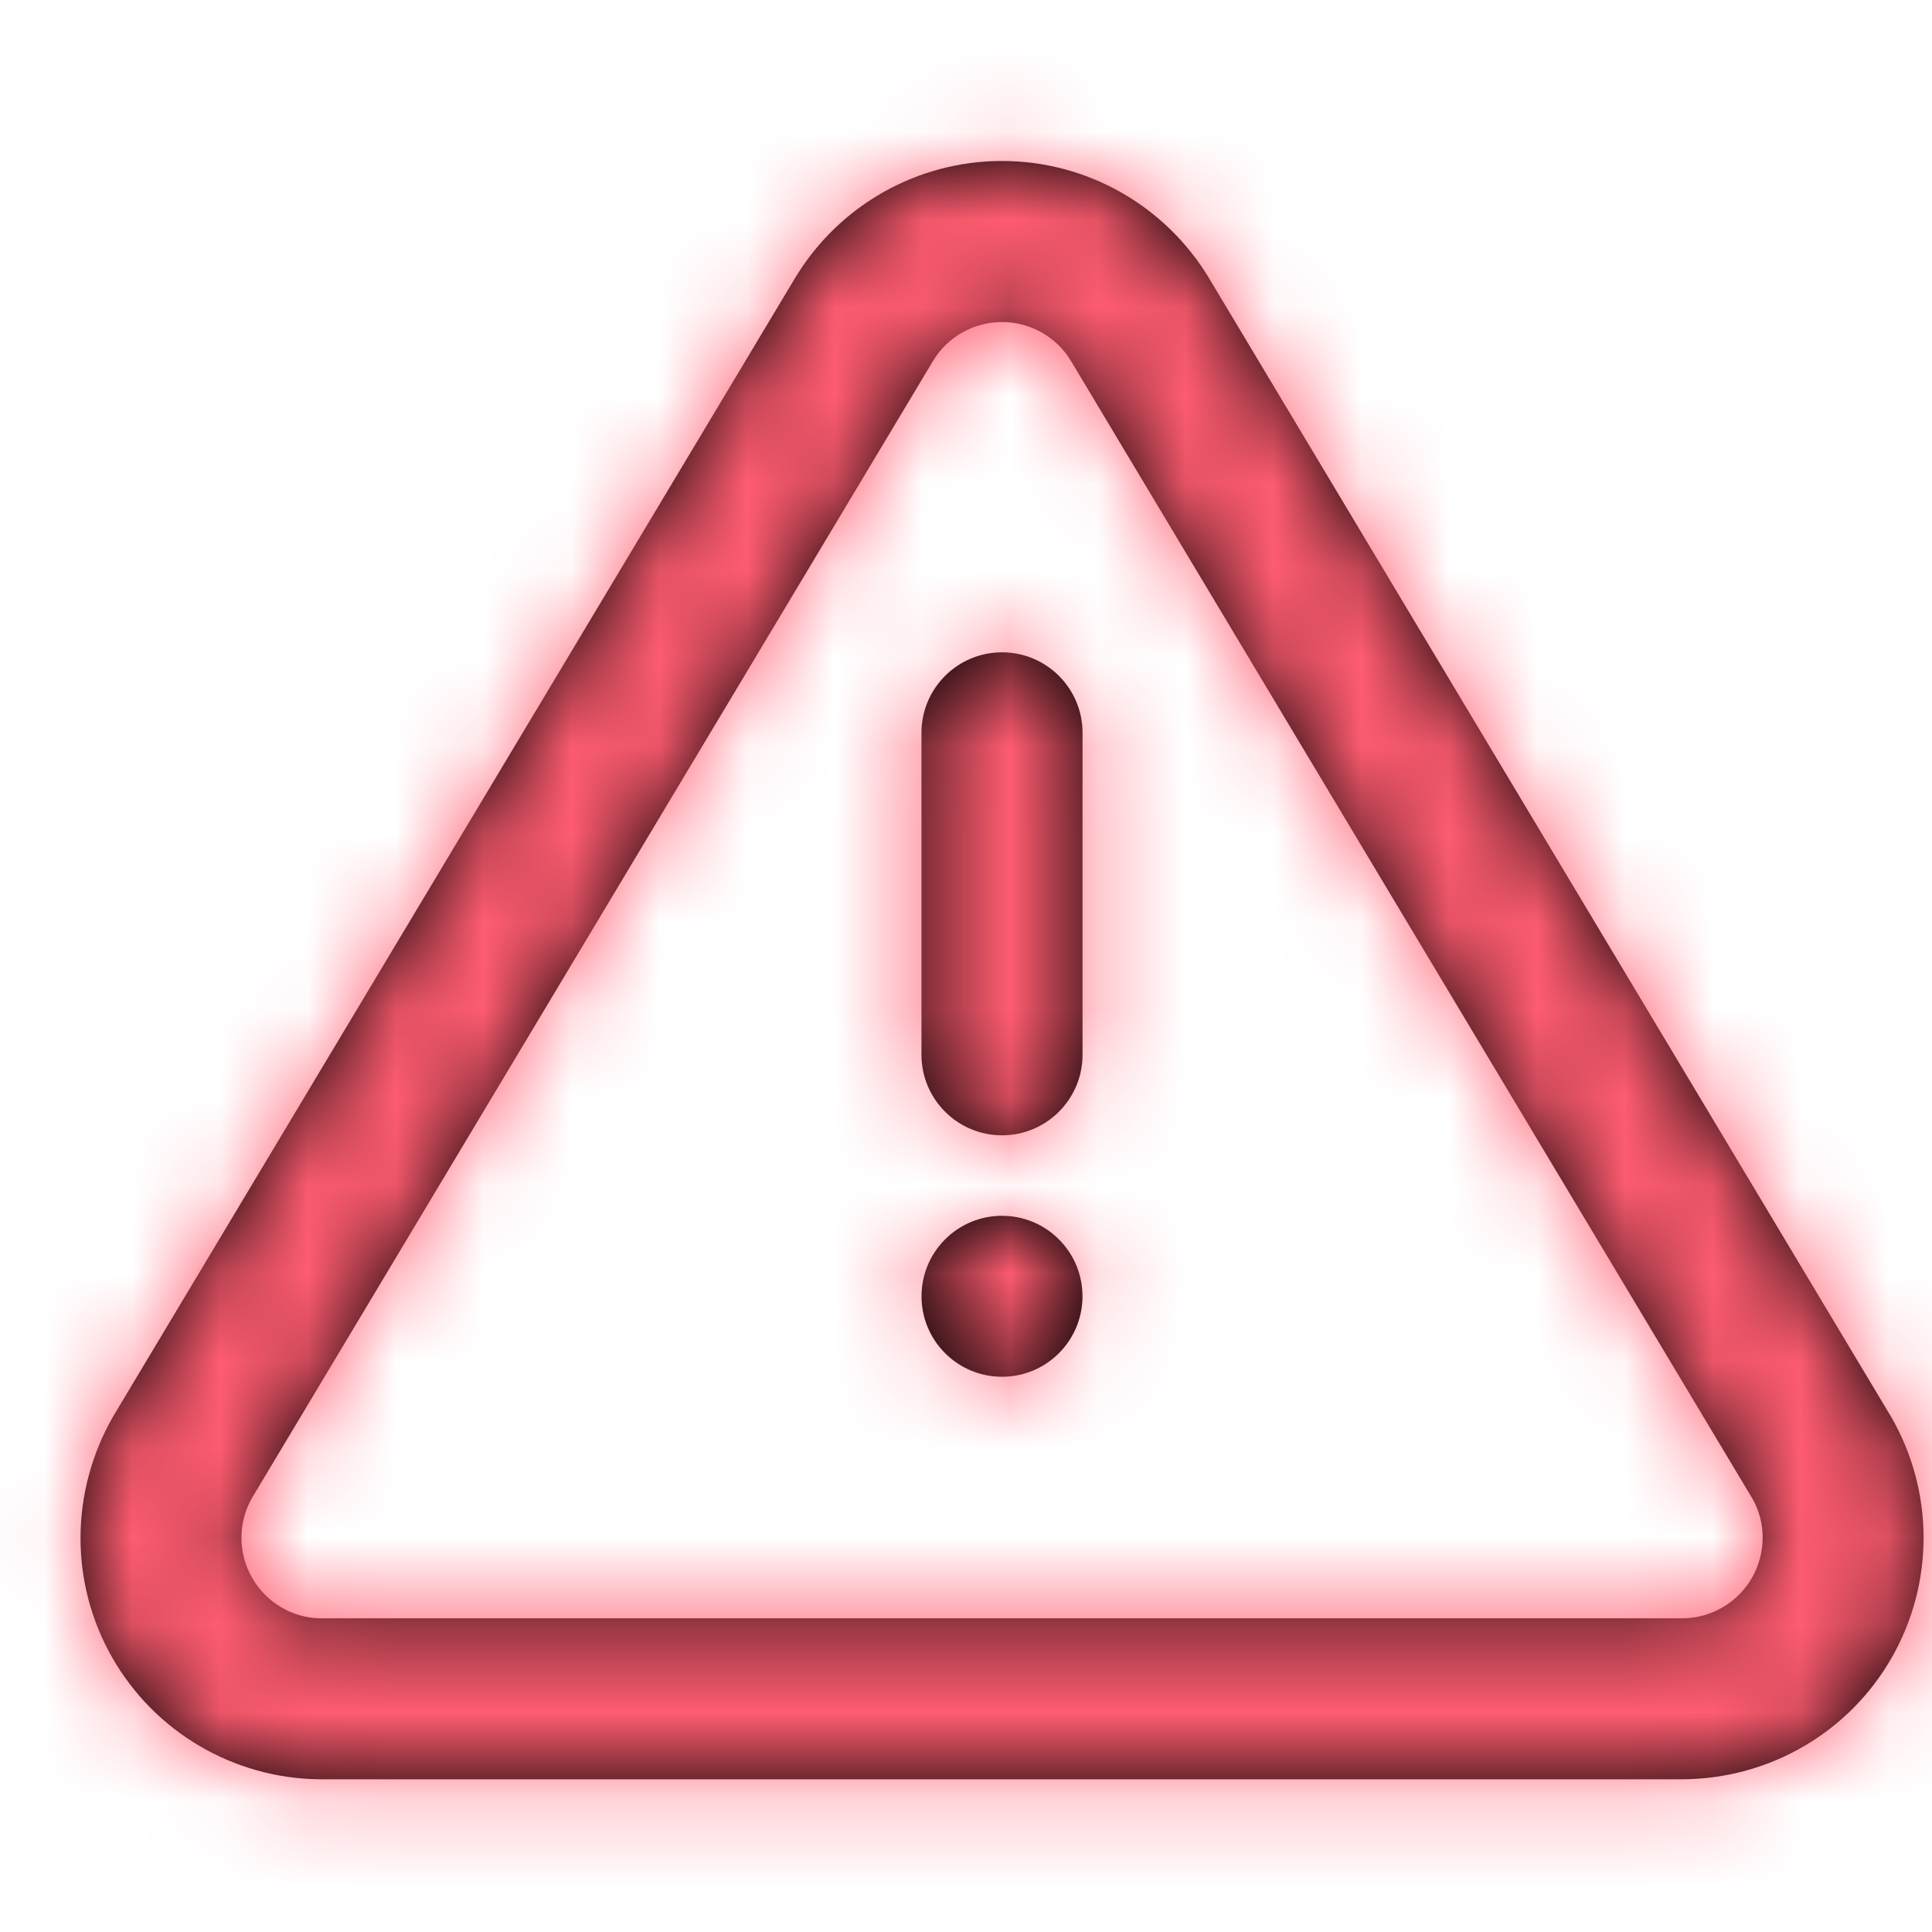 <svg width="22" height="22" viewBox="0 0 22 22" fill="none" xmlns="http://www.w3.org/2000/svg">
<path fill-rule="evenodd" clip-rule="evenodd" d="M11.41 1.833C10.449 1.833 9.557 2.335 9.056 3.162L1.292 16.123C0.796 16.982 0.793 18.024 1.277 18.873C1.761 19.722 2.659 20.25 3.636 20.261L19.174 20.261C20.161 20.25 21.059 19.722 21.543 18.873C22.027 18.024 22.024 16.982 21.536 16.136L13.764 3.162C13.263 2.335 12.371 1.833 11.41 1.833ZM2.87 17.965C2.708 17.682 2.709 17.335 2.872 17.053L10.627 4.106C10.794 3.833 11.09 3.667 11.41 3.667C11.73 3.667 12.028 3.834 12.194 4.108L19.955 17.065C20.111 17.335 20.112 17.682 19.951 17.965C19.789 18.248 19.49 18.424 19.164 18.428L3.646 18.428C3.33 18.424 3.031 18.248 2.87 17.965ZM10.493 8.344V12.011C10.493 12.517 10.904 12.928 11.41 12.928C11.916 12.928 12.327 12.517 12.327 12.011V8.344C12.327 7.838 11.916 7.428 11.41 7.428C10.904 7.428 10.493 7.838 10.493 8.344ZM12.058 14.113C12.416 14.471 12.416 15.051 12.058 15.409C11.7 15.767 11.12 15.767 10.762 15.409C10.404 15.051 10.404 14.471 10.762 14.113C11.12 13.755 11.7 13.755 12.058 14.113Z" fill="black"/>
<mask id="mask0" mask-type="alpha" maskUnits="userSpaceOnUse" x="0" y="1" width="22" height="20">
<path fill-rule="evenodd" clip-rule="evenodd" d="M11.41 1.833C10.449 1.833 9.557 2.335 9.056 3.162L1.292 16.123C0.796 16.982 0.793 18.024 1.277 18.873C1.761 19.722 2.659 20.25 3.636 20.261L19.174 20.261C20.161 20.25 21.059 19.722 21.543 18.873C22.027 18.024 22.024 16.982 21.536 16.136L13.764 3.162C13.263 2.335 12.371 1.833 11.41 1.833ZM2.87 17.965C2.708 17.682 2.709 17.335 2.872 17.053L10.627 4.106C10.794 3.833 11.09 3.667 11.41 3.667C11.73 3.667 12.028 3.834 12.194 4.108L19.955 17.065C20.111 17.335 20.112 17.682 19.951 17.965C19.789 18.248 19.49 18.424 19.164 18.428L3.646 18.428C3.33 18.424 3.031 18.248 2.87 17.965ZM10.493 8.344V12.011C10.493 12.517 10.904 12.928 11.41 12.928C11.916 12.928 12.327 12.517 12.327 12.011V8.344C12.327 7.838 11.916 7.428 11.41 7.428C10.904 7.428 10.493 7.838 10.493 8.344ZM12.058 14.113C12.416 14.471 12.416 15.051 12.058 15.409C11.7 15.767 11.12 15.767 10.762 15.409C10.404 15.051 10.404 14.471 10.762 14.113C11.12 13.755 11.7 13.755 12.058 14.113Z" fill="white"/>
</mask>
<g mask="url(#mask0)">
<rect width="22" height="22" fill="#FF5C70"/>
</g>
</svg>
